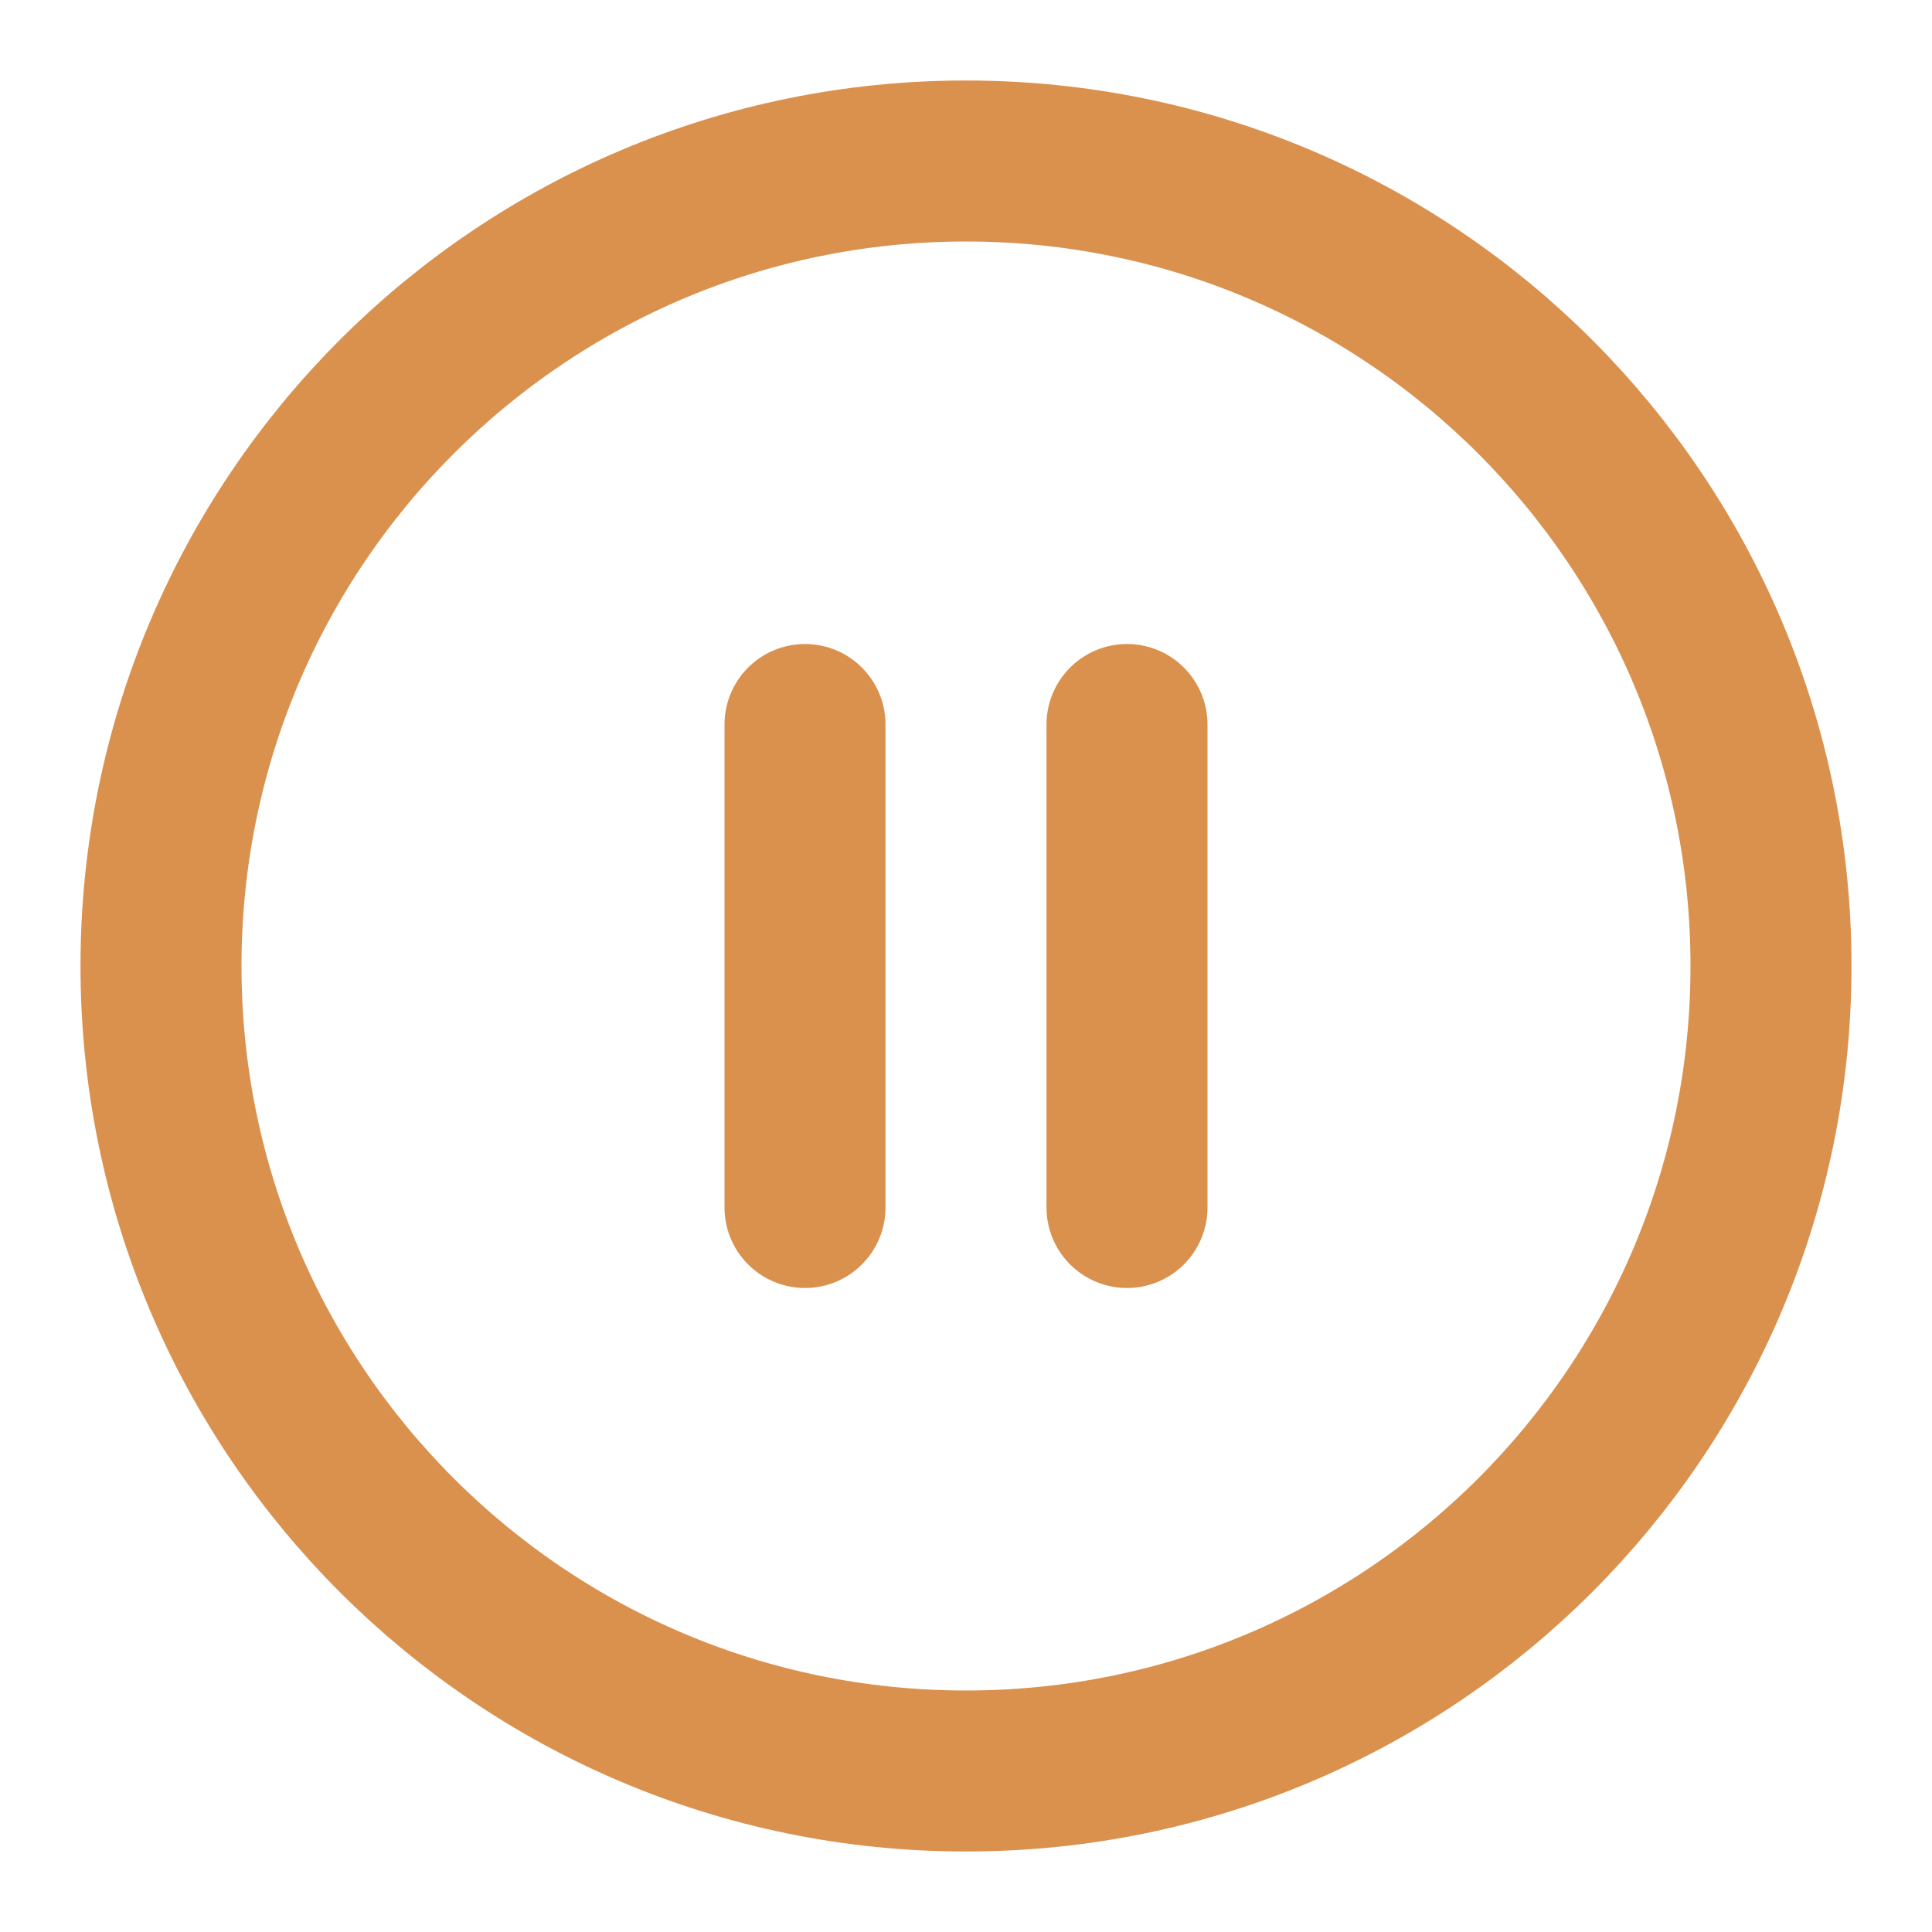 <svg width="24" height="24" viewBox="0 0 24 24" fill="none" xmlns="http://www.w3.org/2000/svg">
<path d="M12 22C17.523 22 22 17.523 22 12C22 6.477 17.523 2 12 2C6.477 2 2 6.477 2 12C2 17.523 6.477 22 12 22Z" stroke="#DA914E" stroke-width="2" stroke-linecap="round" stroke-linejoin="round"/>
<path d="M10 15V9" stroke="#DA914E" stroke-width="2" stroke-linecap="round" stroke-linejoin="round"/>
<path d="M14 15V9" stroke="#DA914E" stroke-width="2" stroke-linecap="round" stroke-linejoin="round"/>
</svg>
